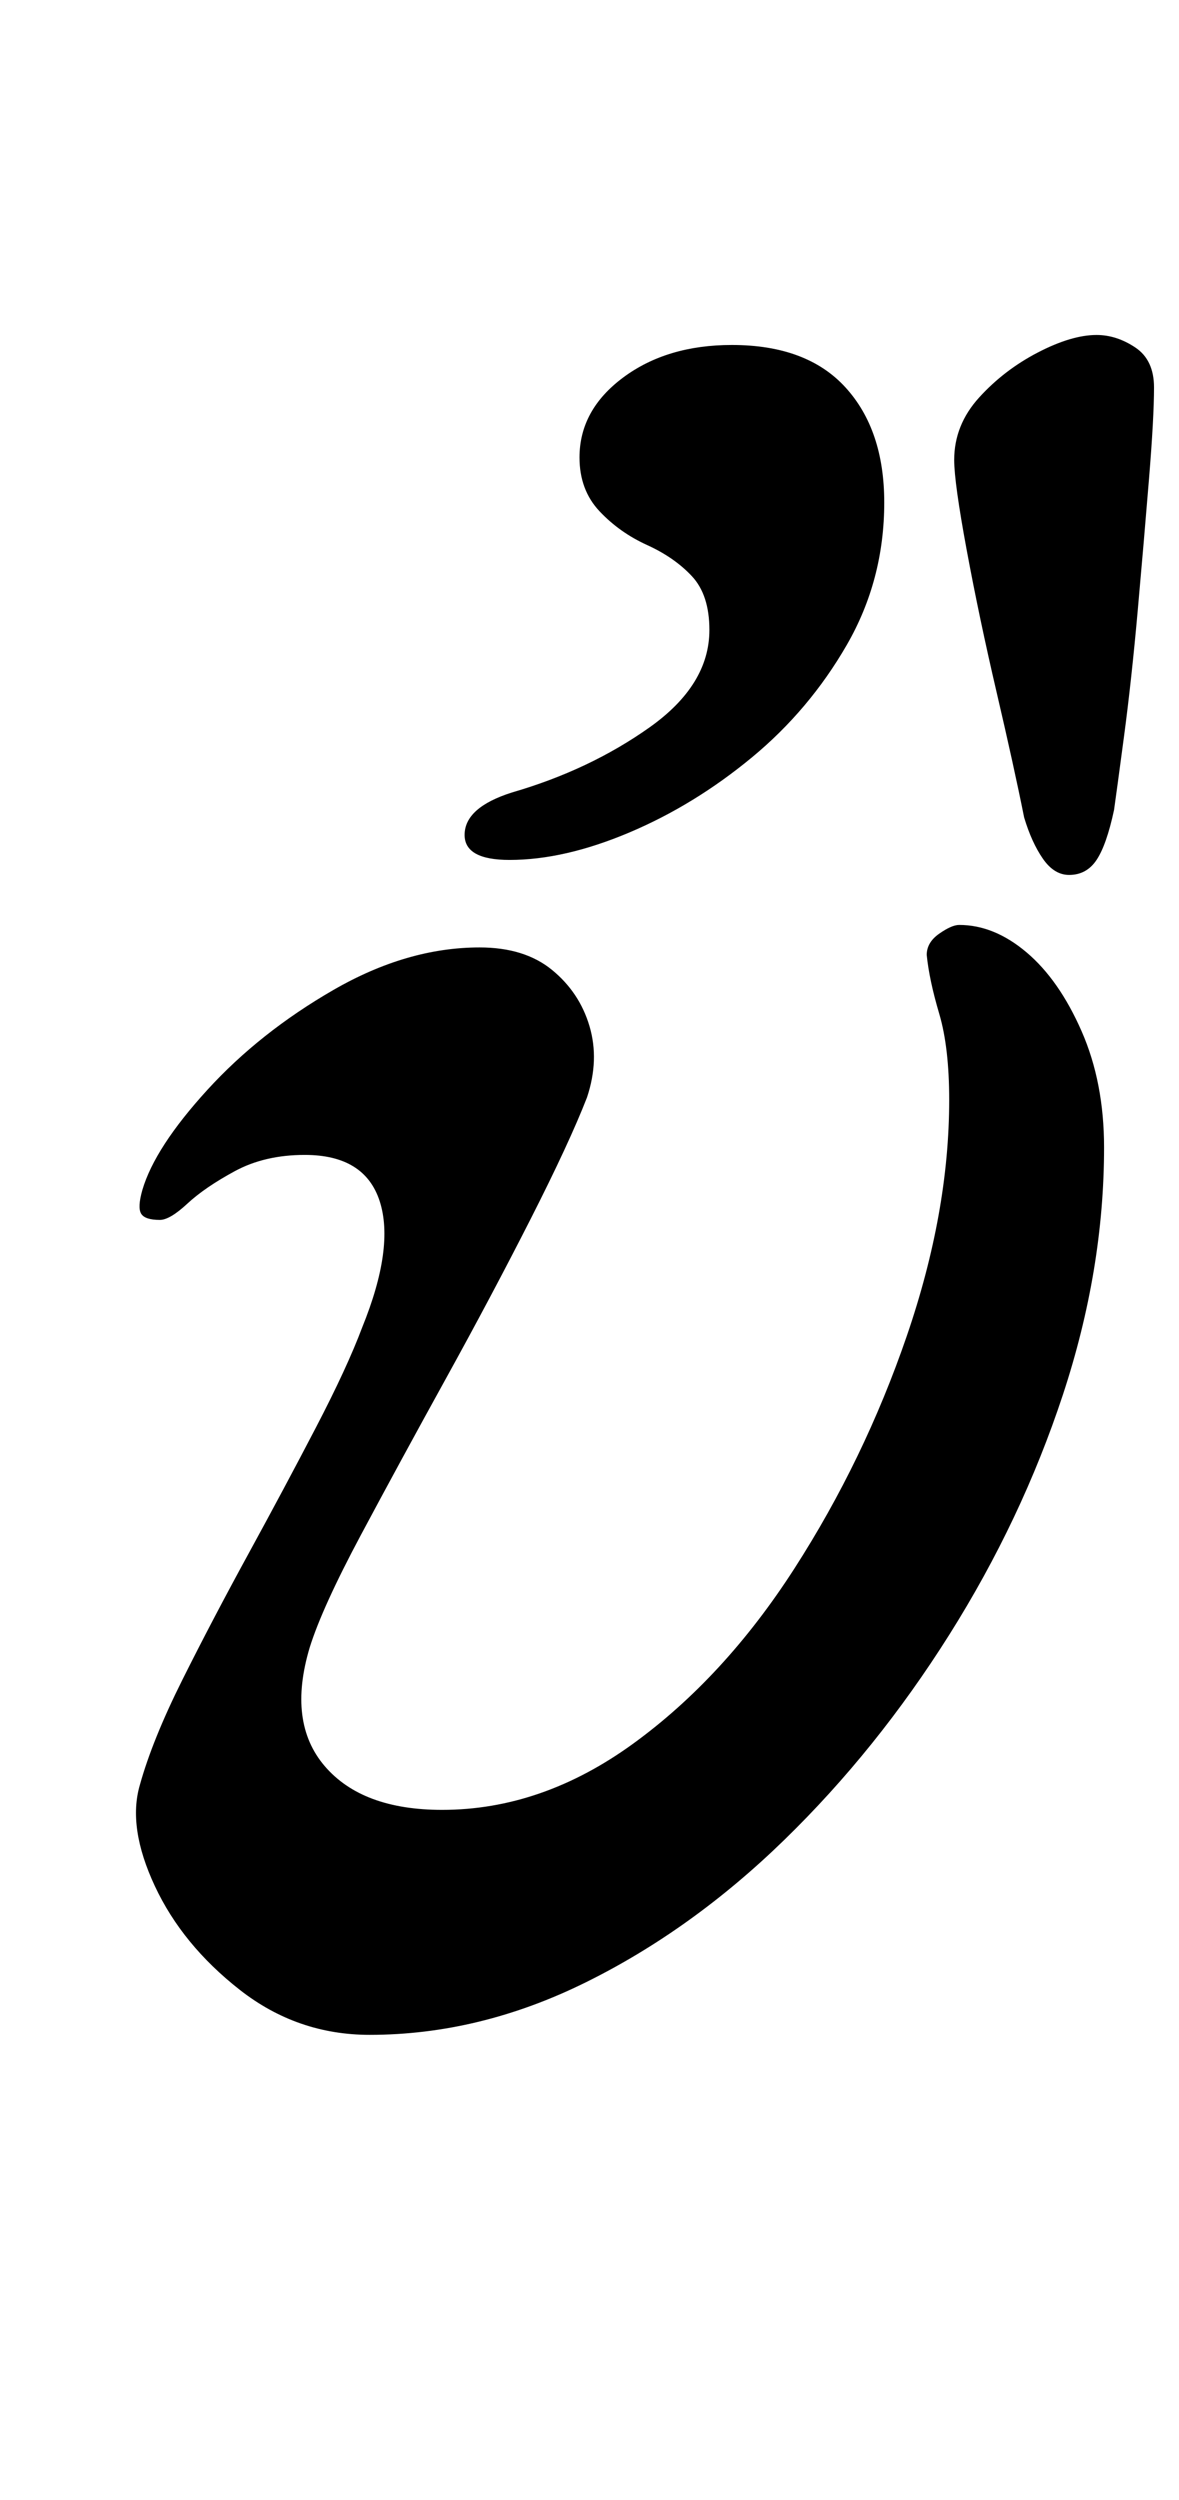 <?xml version="1.0" standalone="no"?>
<!DOCTYPE svg PUBLIC "-//W3C//DTD SVG 1.1//EN" "http://www.w3.org/Graphics/SVG/1.1/DTD/svg11.dtd" >
<svg xmlns="http://www.w3.org/2000/svg" xmlns:xlink="http://www.w3.org/1999/xlink" version="1.1" viewBox="-10 0 472 1000">
  <g transform="matrix(1 0 0 -1 0 800)">
   <path fill="currentColor"
d="M138 -14q-29 0 -52 18t-34 41.5t-6 40.5q5 18 17 42t26.5 50.5t27 50.5t18.5 40q13 32 7 50.5t-30 18.5q-16 0 -28 -6.5t-19 -13t-11 -6.5q-6 0 -7.5 2.5t0.5 9.5q5 17 26 40t50.5 40t58.5 17q18 0 29 -9t15 -22.5t-1 -28.5q-7 -18 -22.5 -48.5t-34 -64t-34 -62.5
t-20.5 -45q-9 -30 6 -47.5t47 -17.5q40 0 76.5 26.5t64.5 70t45 93t17 94.5q0 21 -4 34.5t-5 23.5q0 5 5 8.5t8 3.5q14 0 27 -11t22 -31.5t9 -46.5q0 -49 -16.5 -99t-45.5 -96t-66 -82t-79.5 -57t-86.5 -21zM418 450q-6 0 -10.5 6.5t-7.5 16.5q-4 20 -11 50t-12 57t-5 36
q0 14 10 25t23.5 18t23.5 7q8 0 15.5 -5t7.5 -16q0 -12 -2 -36.5t-4.5 -52.5t-5.5 -50.5t-4 -29.5q-3 -14 -7 -20t-11 -6zM194 456q-18 0 -18 10q0 11 19 17q31 9 55 26t24 39q0 14 -7 21.5t-18 12.5t-19 13.5t-8 21.5q0 19 17.5 32t43.5 13q30 0 45.5 -17t15.5 -46
q0 -31 -15 -57t-38 -45t-49 -30t-48 -11z" />
  </g>

</svg>
